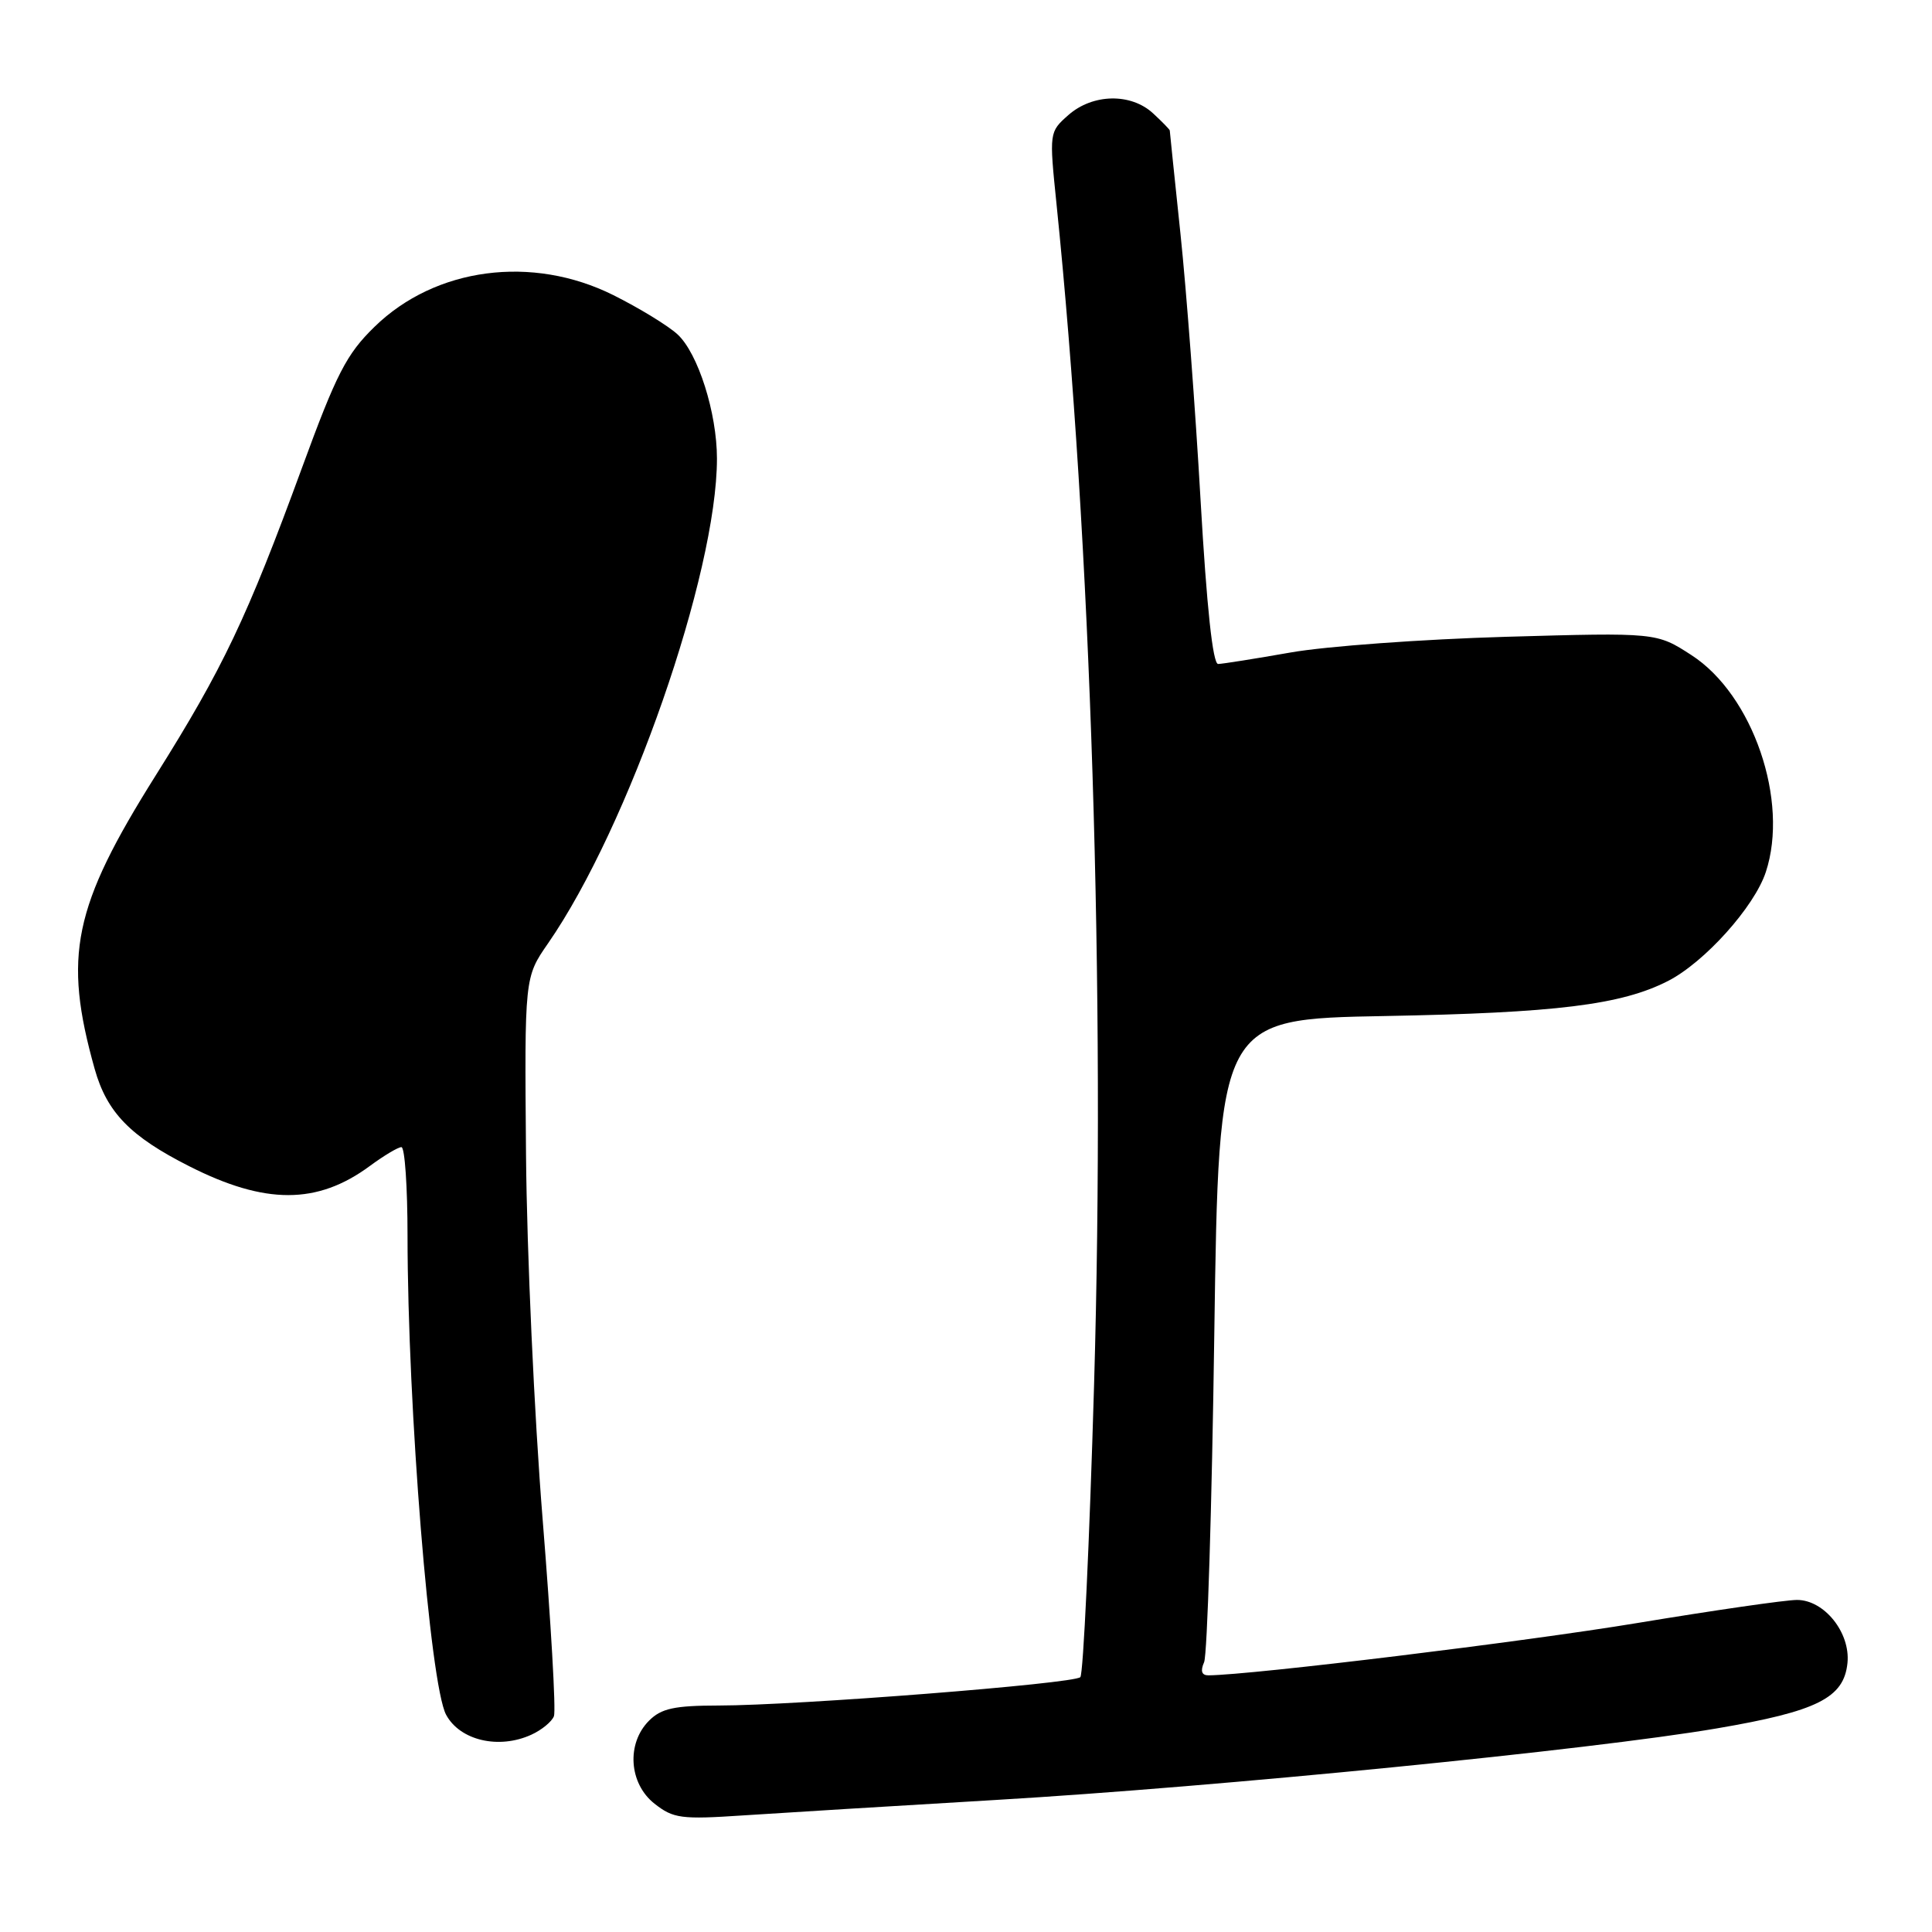 <?xml version="1.0" encoding="UTF-8" standalone="no"?>
<!DOCTYPE svg PUBLIC "-//W3C//DTD SVG 1.1//EN" "http://www.w3.org/Graphics/SVG/1.1/DTD/svg11.dtd" >
<svg xmlns="http://www.w3.org/2000/svg" xmlns:xlink="http://www.w3.org/1999/xlink" version="1.1" viewBox="0 0 256 256">
 <g >
 <path fill="currentColor"
d=" M 132.00 238.50 C 161.37 236.77 210.86 231.86 227.50 229.02 C 240.81 226.75 244.33 224.99 244.80 220.35 C 245.20 216.34 241.73 212.00 238.11 212.00 C 236.61 212.00 227.08 213.38 216.94 215.06 C 201.96 217.54 165.90 221.94 160.14 221.99 C 159.23 222.00 159.03 221.43 159.55 220.25 C 159.97 219.29 160.58 199.72 160.90 176.77 C 161.50 135.03 161.50 135.03 183.50 134.63 C 206.19 134.21 214.83 133.15 221.01 129.99 C 225.85 127.52 232.46 120.17 233.98 115.55 C 237.09 106.14 232.27 92.07 224.13 86.81 C 219.50 83.81 219.50 83.81 199.50 84.38 C 188.50 84.70 175.68 85.63 171.00 86.46 C 166.32 87.28 162.01 87.97 161.41 87.98 C 160.70 87.99 159.90 80.50 159.08 66.25 C 158.40 54.29 157.20 38.42 156.42 31.00 C 155.64 23.57 155.00 17.41 155.00 17.29 C 155.00 17.17 154.02 16.16 152.81 15.04 C 149.87 12.30 144.79 12.40 141.56 15.25 C 139.03 17.49 139.02 17.53 139.99 27.00 C 144.57 71.68 146.48 131.68 144.97 183.50 C 144.36 204.40 143.54 221.83 143.15 222.23 C 142.31 223.10 105.60 225.98 95.25 225.99 C 89.34 226.00 87.63 226.37 86.00 228.00 C 82.98 231.02 83.33 236.33 86.73 239.00 C 89.22 240.96 90.26 241.10 98.48 240.55 C 103.44 240.22 118.53 239.30 132.00 238.50 Z  M 70.40 229.86 C 71.77 229.24 73.12 228.13 73.40 227.40 C 73.68 226.68 73.00 214.93 71.90 201.29 C 70.80 187.66 69.81 165.93 69.70 153.00 C 69.50 129.50 69.50 129.50 72.62 125.00 C 83.30 109.58 95.00 76.00 95.00 60.77 C 95.00 54.70 92.49 46.80 89.77 44.30 C 88.52 43.15 84.70 40.82 81.28 39.11 C 70.52 33.74 57.69 35.43 49.63 43.30 C 45.91 46.92 44.59 49.49 40.01 62.00 C 32.73 81.86 29.56 88.53 20.65 102.72 C 9.68 120.18 8.34 126.66 12.55 141.66 C 14.17 147.40 17.26 150.58 25.07 154.53 C 35.14 159.64 42.04 159.63 48.99 154.51 C 50.86 153.13 52.75 152.00 53.19 152.00 C 53.64 152.00 54.00 157.29 54.00 163.75 C 54.01 186.48 56.97 223.21 59.11 227.21 C 60.94 230.62 66.09 231.83 70.40 229.86 Z "/>
</g>
</svg>